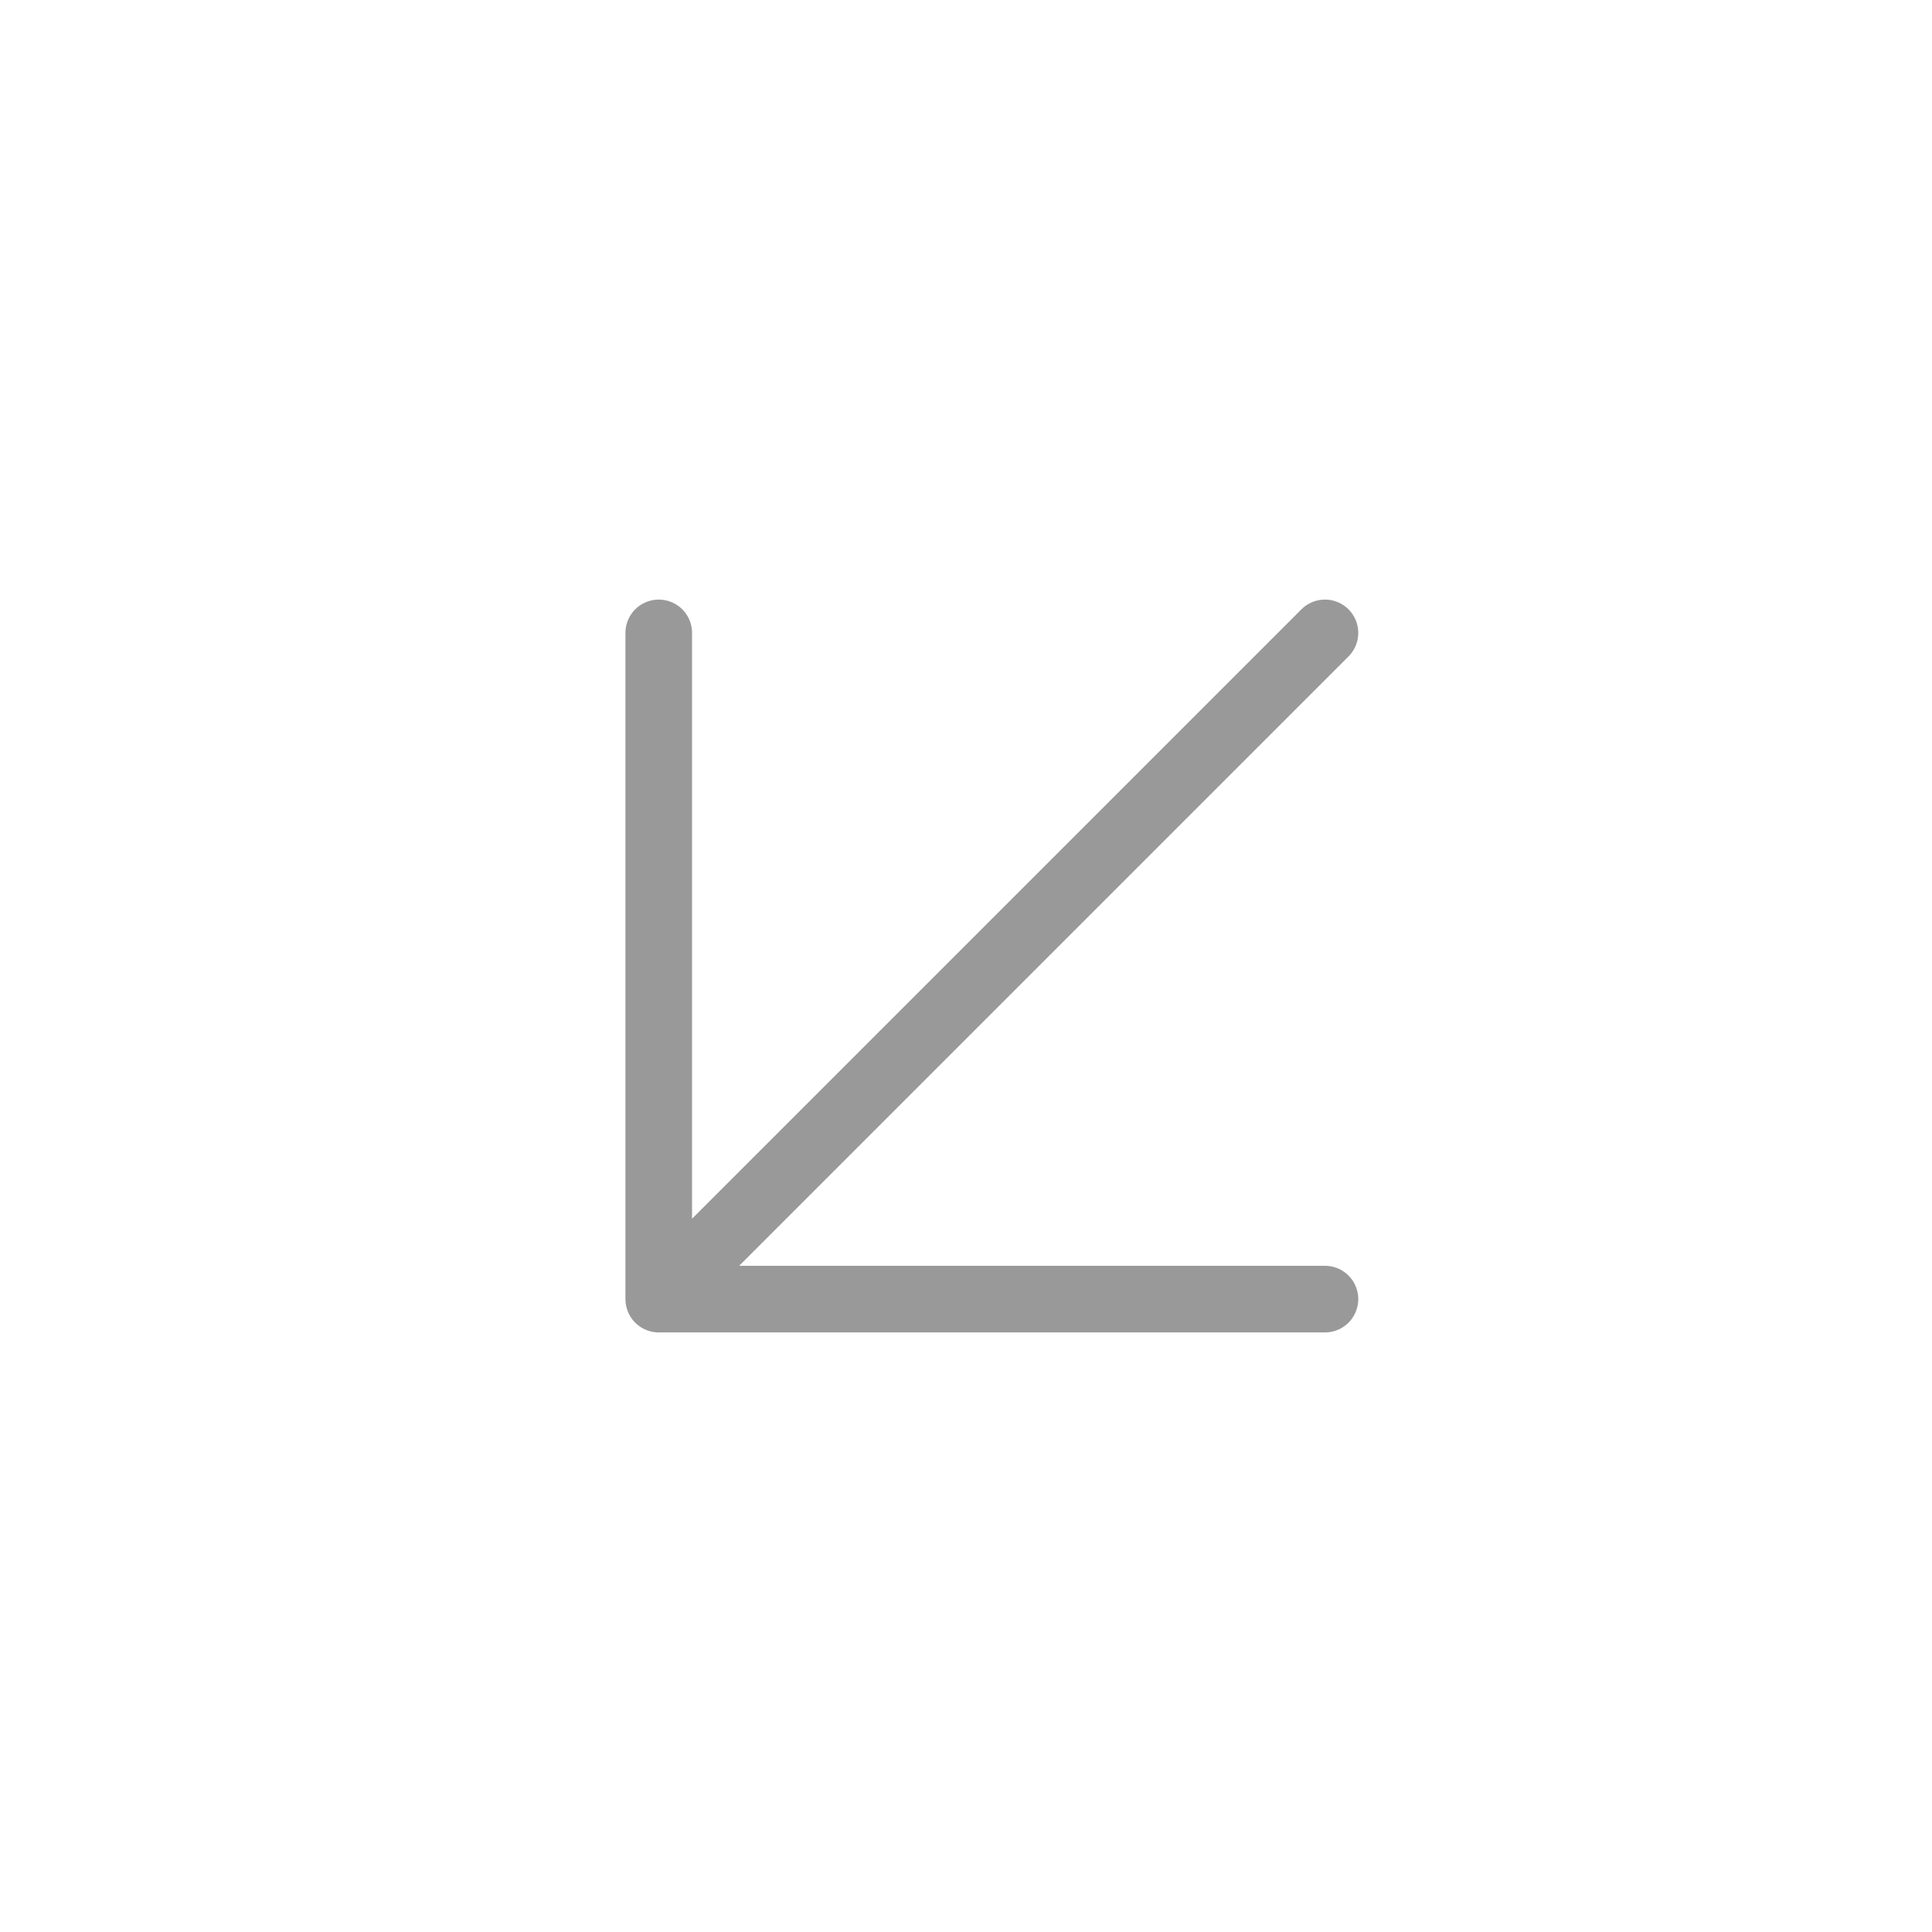 <svg width="29" height="29" viewBox="0 0 29 29" fill="none" xmlns="http://www.w3.org/2000/svg">
<path d="M19.888 9.5L9.888 19.5M9.888 19.5H19.888M9.888 19.5V9.5" stroke="#999999" stroke-linecap="round" stroke-linejoin="round"/>
</svg>
